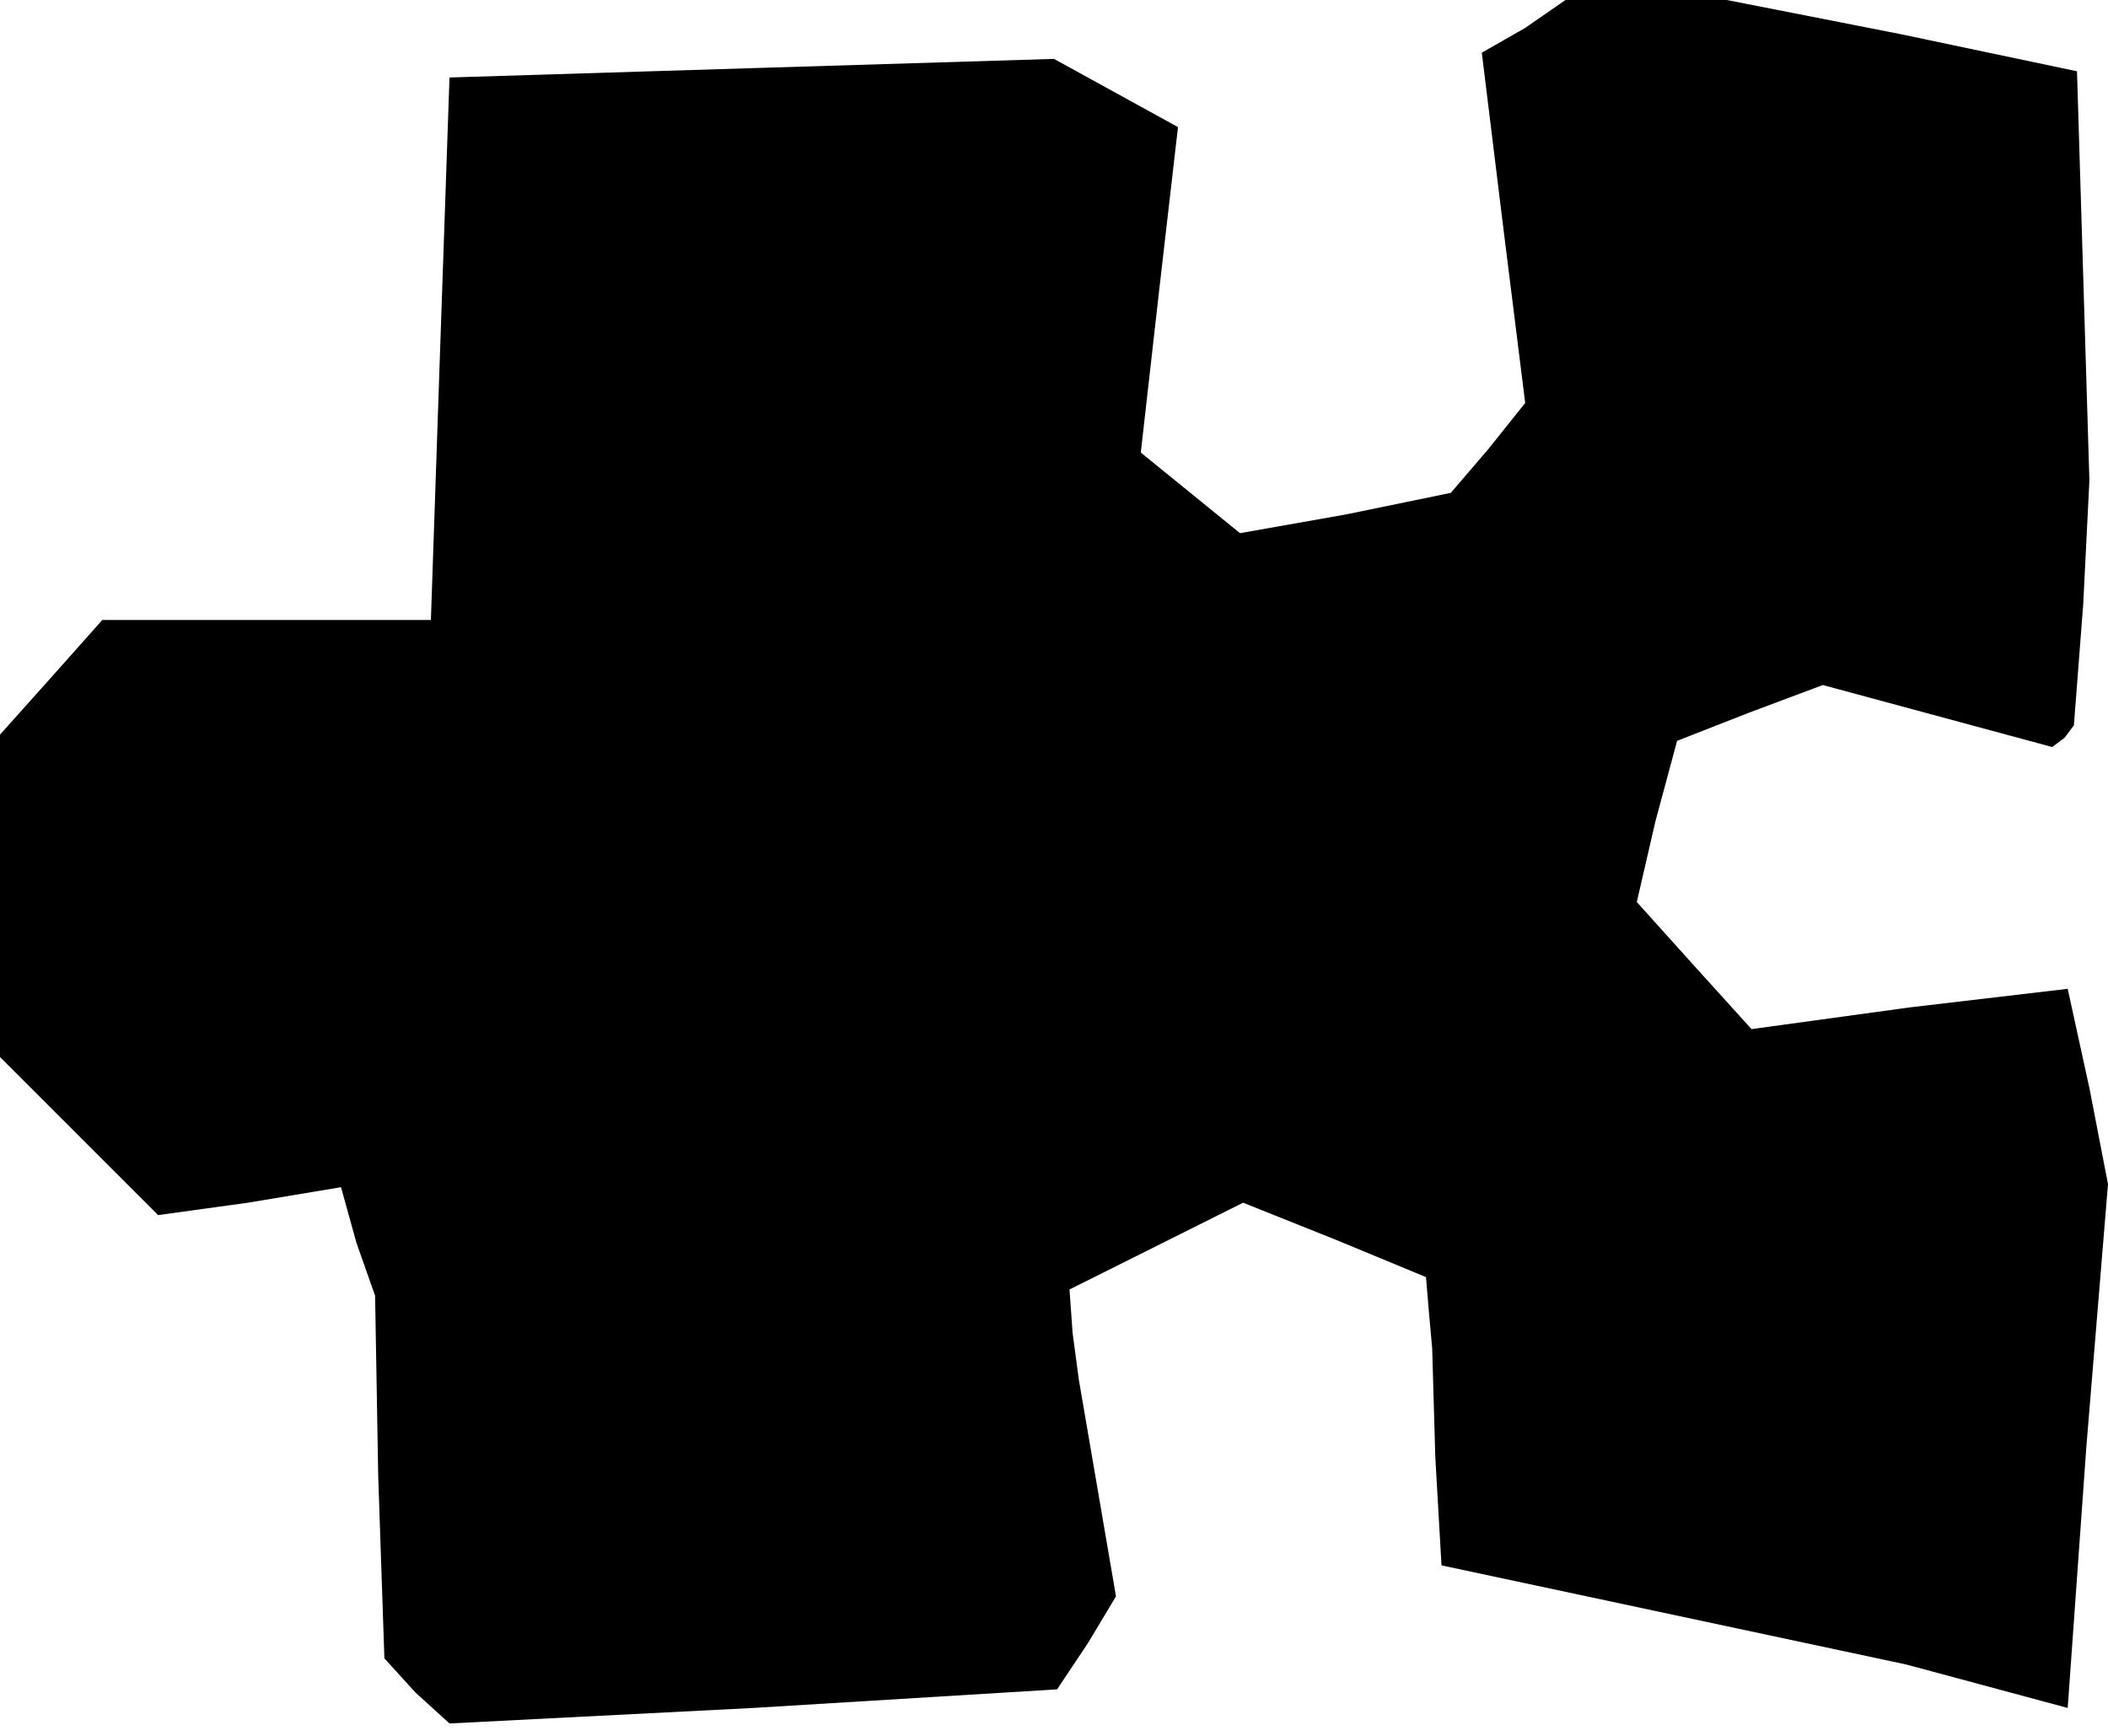 <?xml version="1.0" standalone="no"?>
<!DOCTYPE svg PUBLIC "-//W3C//DTD SVG 20010904//EN"
 "http://www.w3.org/TR/2001/REC-SVG-20010904/DTD/svg10.dtd">
<svg version="1.0" xmlns="http://www.w3.org/2000/svg"
 width="68pt" height="56pt" viewBox="0 0 68 56"
 preserveAspectRatio="xMidYMid meet">
<g transform="translate(0,56) scale(0.1,-0.1)"
fill="#000000" stroke="none">
<path d="M492 551 l-14 -8 7 -57 7 -56 -12 -15 -12 -14 -34 -7 -34 -6 -16 13
-16 13 6 53 6 52 -20 11 -20 11 -98 -3 -97 -3 -3 -87 -3 -88 -53 0 -53 0 -16
-18 -17 -19 0 -52 0 -52 26 -26 25 -25 29 4 30 5 5 -18 6 -17 1 -58 2 -59 10
-11 11 -10 98 5 98 6 10 15 9 15 -6 35 -6 35 -2 15 -1 14 28 14 28 14 30 -12
29 -12 1 -12 1 -11 1 -35 2 -35 75 -16 75 -16 26 -7 26 -7 6 84 7 85 -6 31 -7
32 -51 -6 -51 -7 -19 21 -18 20 6 26 7 26 23 9 24 9 37 -10 37 -10 4 3 3 4 3
39 2 40 -2 66 -2 66 -57 12 -56 11 -26 0 -26 0 -13 -9z"/>
</g>
</svg>
